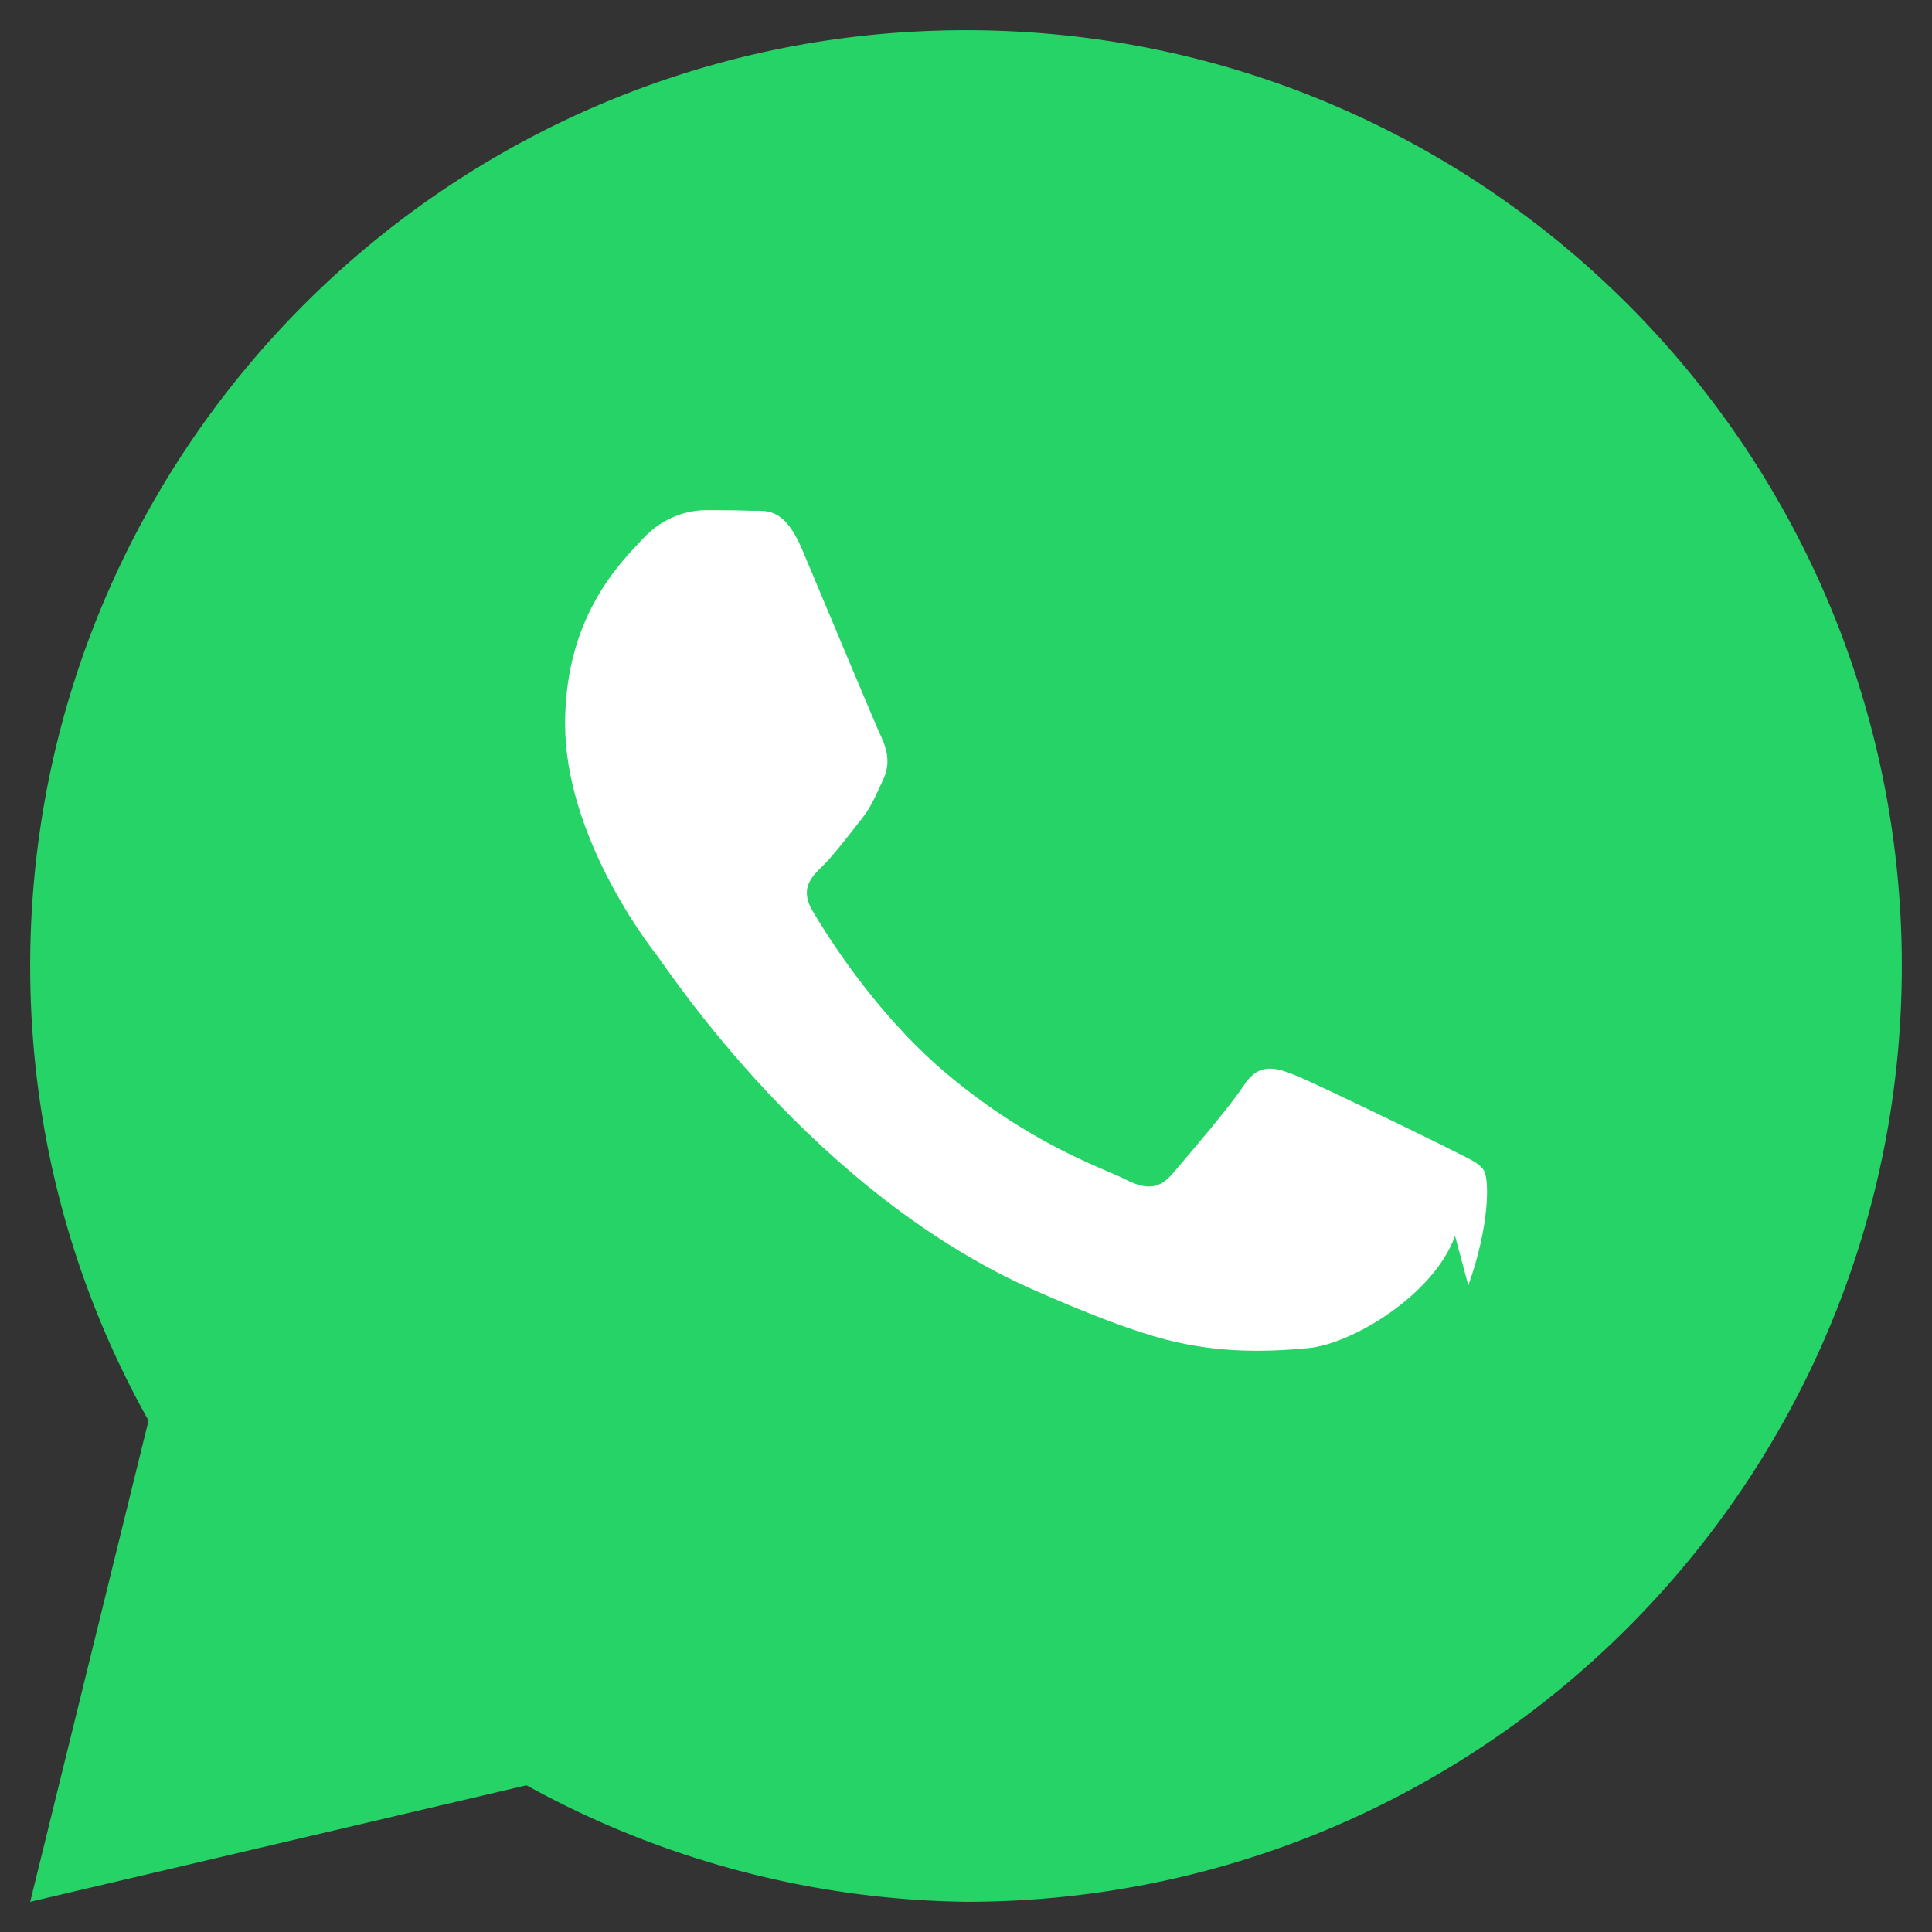 <svg xmlns='http://www.w3.org/2000/svg' viewBox='0 0 32 32'><rect x="0" y="0" width="32" height="32" fill="#333333" stroke="none"/><path fill='#25D366' d='M16 .5C7.44.5.5 7.44.5 16c0 2.74.71 5.3 1.96 7.53L.5 31.5l8.22-1.93A15.47 15.47 0 0 0 16 31.5C24.56 31.5 31.5 24.56 31.5 16S24.56.5 16 .5Z'/><path fill='#fff' d='M24.1 20.47c-.35.98-1.72 1.8-2.44 1.86-.64.06-1.45.09-2.34-.14-.54-.14-1.23-.4-2.12-.79-3.72-1.61-6.14-5.35-6.33-5.59-.19-.24-1.51-2-1.51-3.82s.96-2.71 1.3-3.08c.35-.37.77-.46 1.03-.46.26 0 .51 0 .74.01.24.01.55-.09.86.65.35.83 1.2 2.87 1.3 3.08.1.21.17.46.03.74-.13.28-.2.46-.4.7-.19.24-.41.53-.59.71-.19.18-.39.38-.17.75.22.37.98 1.61 2.11 2.6 1.46 1.26 2.69 1.65 3.06 1.84.37.19.58.16.8-.1.22-.26.92-1.07 1.17-1.45.24-.37.5-.31.83-.18.33.13 2.1.99 2.46 1.17.36.19.6.27.69.42.09.16.09.92-.26 1.9Z'/></svg>
